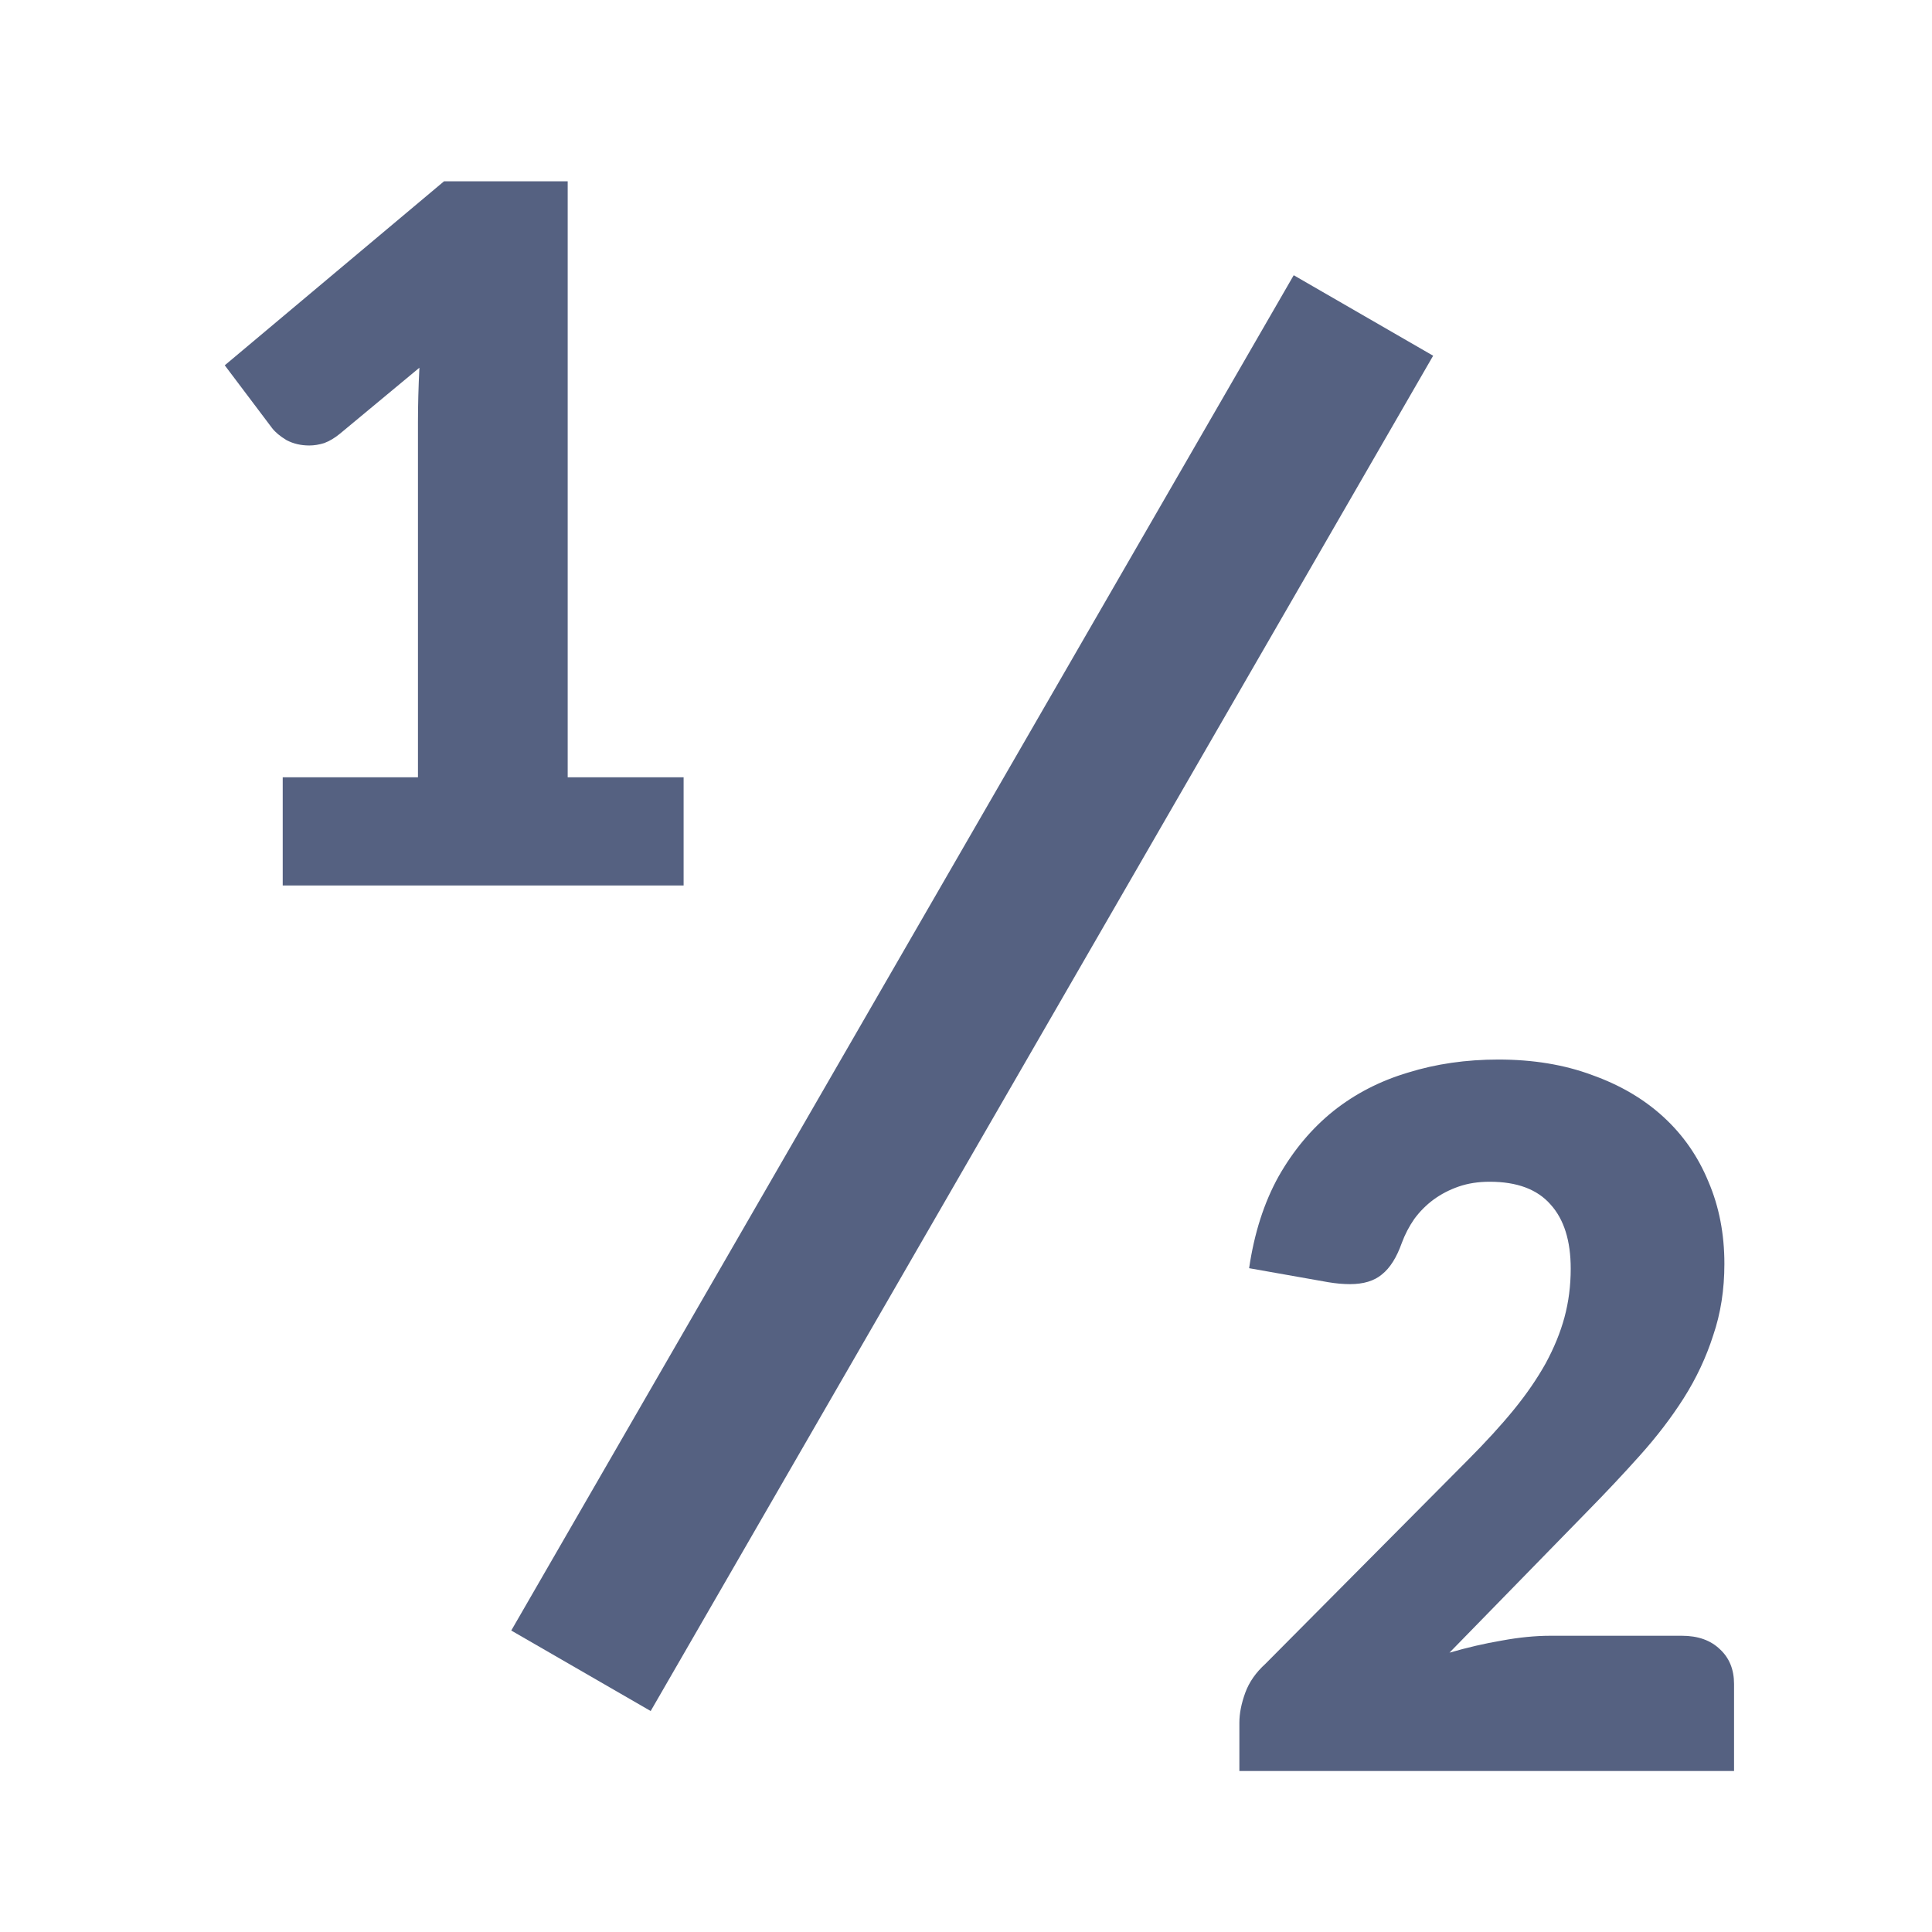<svg width="24" height="24" viewBox="0 0 24 24" fill="none" xmlns="http://www.w3.org/2000/svg">
<path d="M16.071 3.419L17.803 4.419L8.083 21.255L6.351 20.255L16.071 3.419Z" fill="#556181"/>
<path d="M3.512 9.656H5.192V5.246C5.192 5.03 5.198 4.804 5.21 4.568L4.22 5.39C4.156 5.442 4.092 5.48 4.028 5.504C3.964 5.524 3.902 5.534 3.842 5.534C3.738 5.534 3.644 5.512 3.56 5.468C3.48 5.42 3.42 5.37 3.38 5.318L2.792 4.538L5.516 2.252H7.052V9.656H8.492V11H3.512V9.656Z" fill="#556181"/>
<path d="M18.613 13.162C19.044 13.162 19.433 13.226 19.776 13.354C20.125 13.478 20.421 13.652 20.665 13.876C20.909 14.1 21.095 14.368 21.223 14.68C21.355 14.988 21.421 15.328 21.421 15.7C21.421 16.02 21.375 16.316 21.282 16.588C21.195 16.86 21.073 17.12 20.916 17.368C20.761 17.612 20.578 17.85 20.37 18.082C20.166 18.31 19.948 18.542 19.716 18.778L18.006 20.53C18.227 20.466 18.442 20.416 18.654 20.38C18.87 20.34 19.073 20.32 19.261 20.32H20.892C21.093 20.32 21.25 20.376 21.366 20.488C21.483 20.596 21.541 20.74 21.541 20.92V22H15.396V21.4C15.396 21.284 15.421 21.16 15.469 21.028C15.517 20.896 15.601 20.776 15.72 20.668L18.241 18.13C18.456 17.914 18.645 17.708 18.805 17.512C18.965 17.316 19.096 17.124 19.201 16.936C19.305 16.744 19.383 16.554 19.434 16.366C19.486 16.174 19.512 15.972 19.512 15.76C19.512 15.412 19.428 15.146 19.261 14.962C19.096 14.774 18.845 14.68 18.505 14.68C18.364 14.68 18.236 14.7 18.12 14.74C18.005 14.78 17.901 14.834 17.808 14.902C17.716 14.97 17.637 15.05 17.569 15.142C17.505 15.234 17.453 15.334 17.413 15.442C17.349 15.622 17.267 15.752 17.166 15.832C17.07 15.912 16.939 15.952 16.77 15.952C16.73 15.952 16.686 15.95 16.639 15.946C16.595 15.942 16.549 15.936 16.5 15.928L15.517 15.754C15.581 15.318 15.703 14.938 15.883 14.614C16.067 14.29 16.293 14.02 16.561 13.804C16.832 13.588 17.142 13.428 17.491 13.324C17.838 13.216 18.212 13.162 18.613 13.162Z" fill="#556181"/>
</svg>
